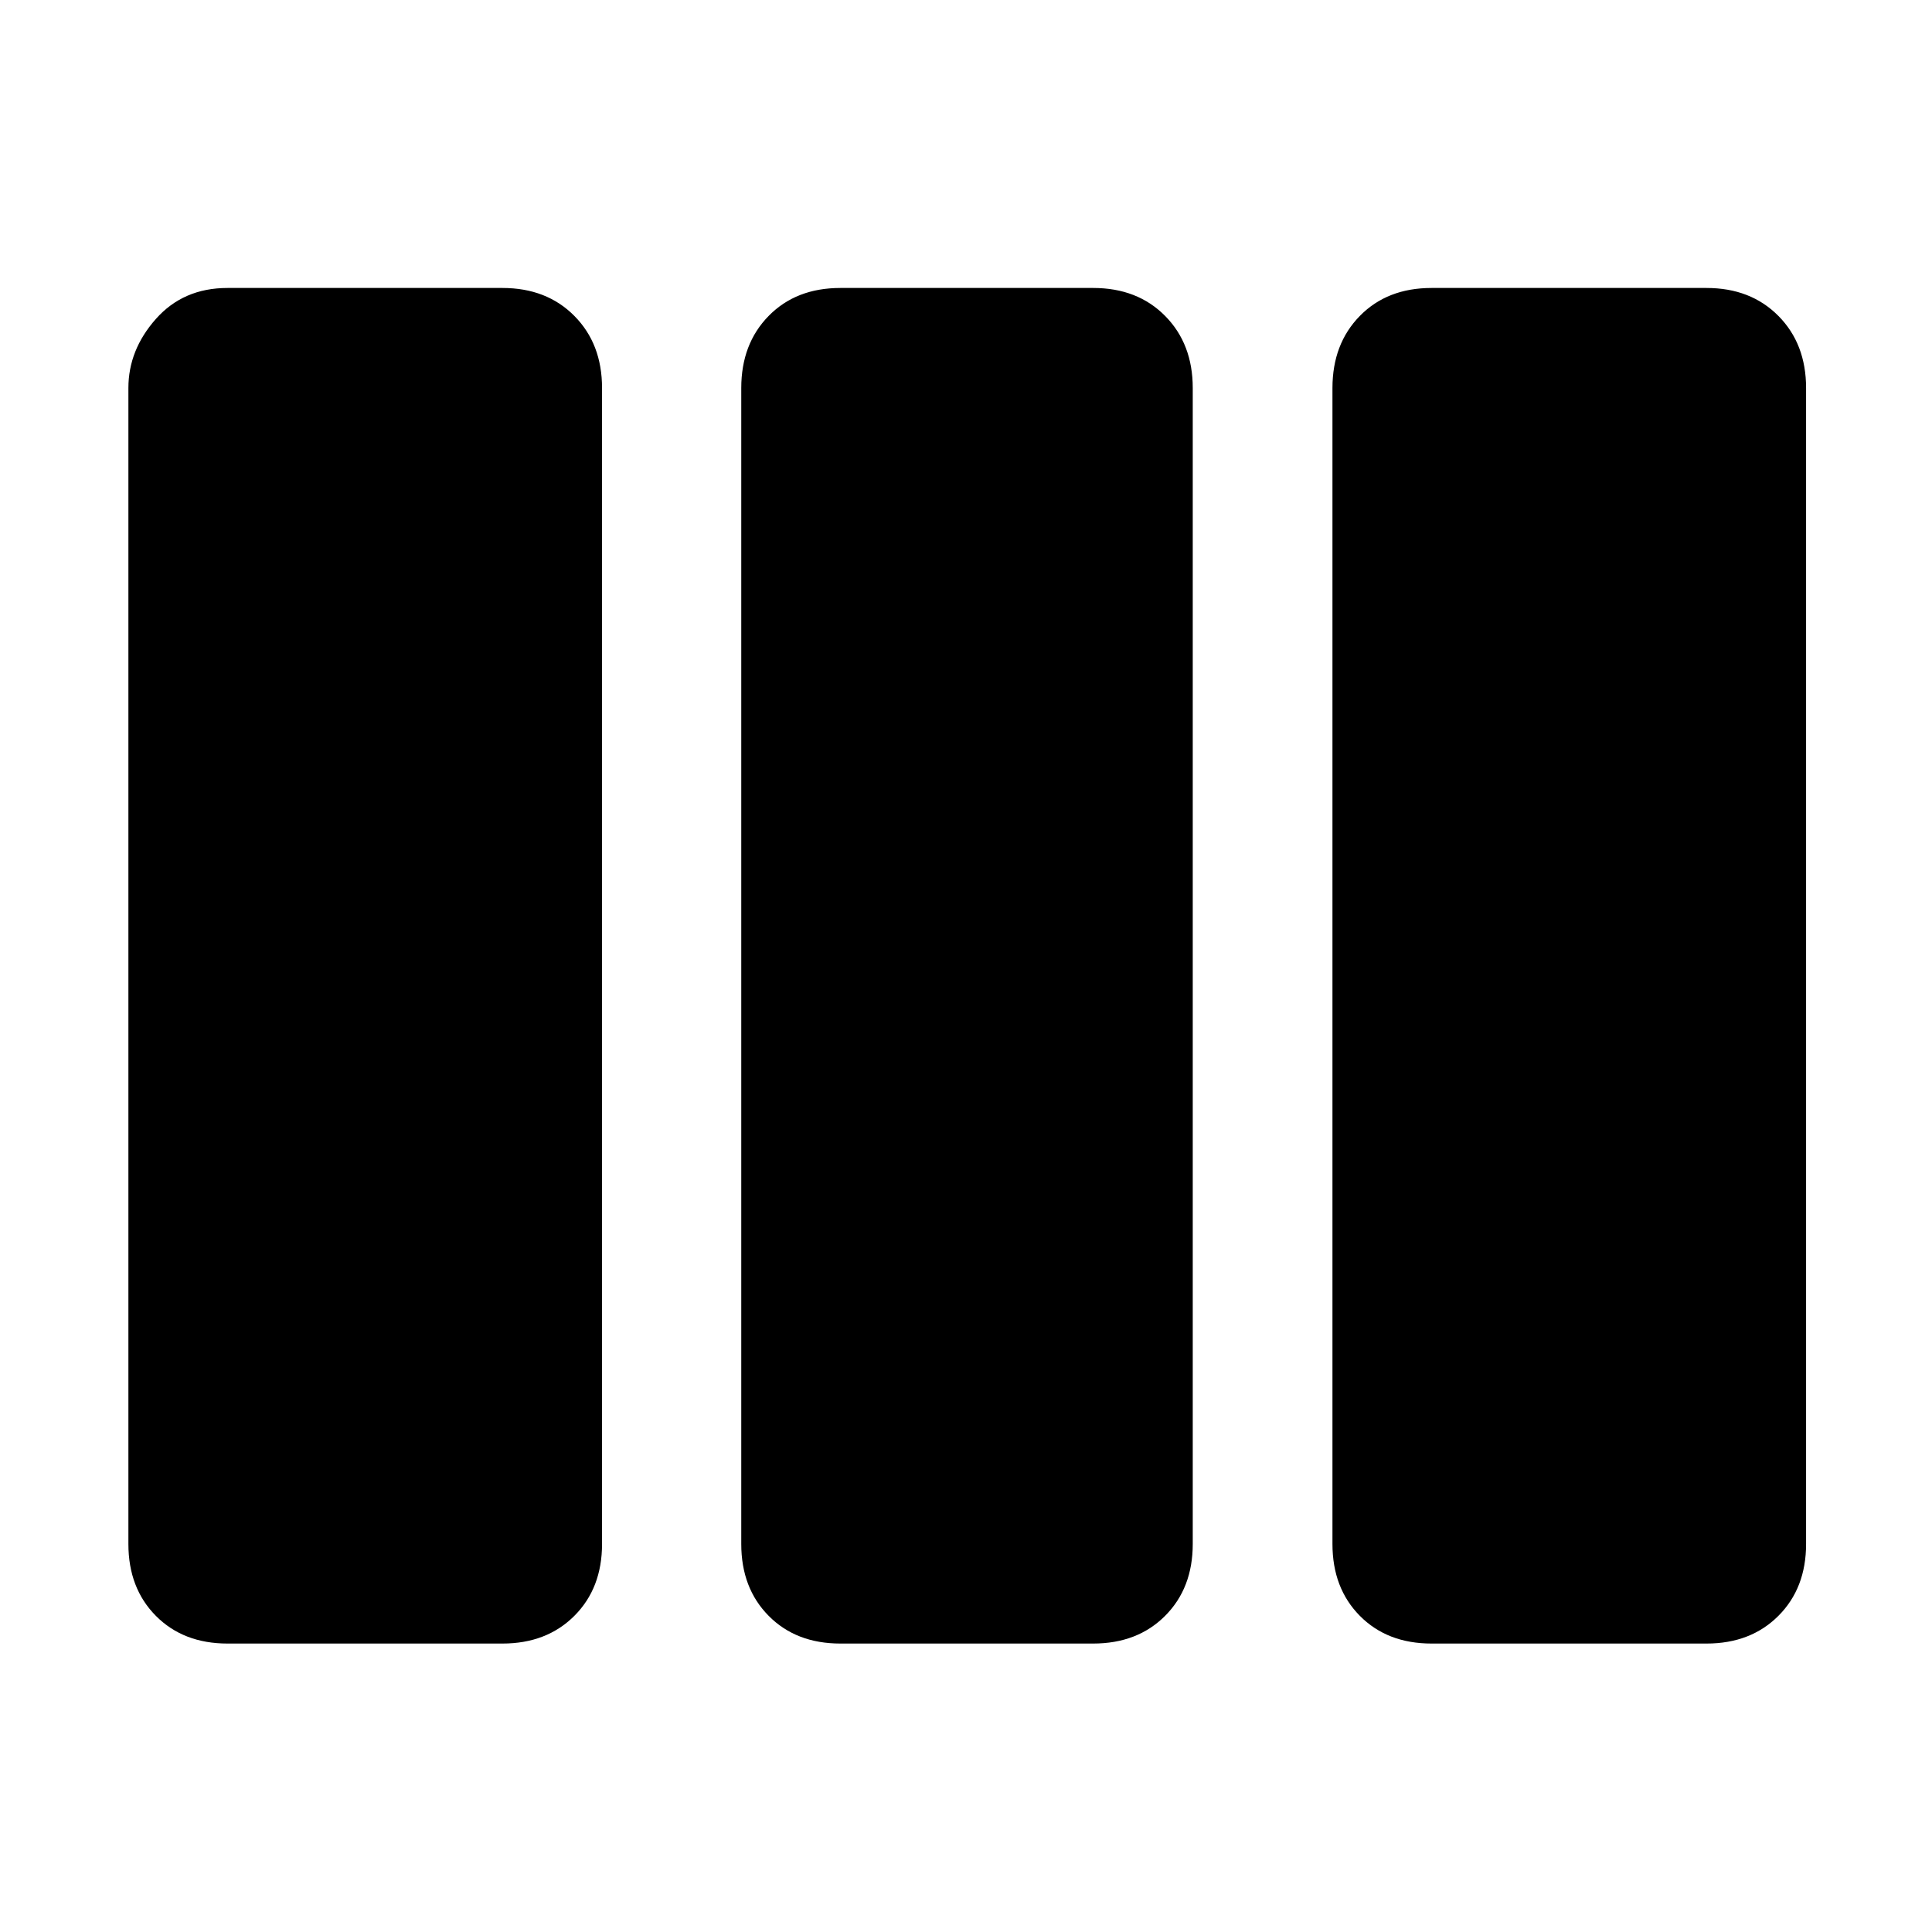 <svg xmlns="http://www.w3.org/2000/svg" height="48" viewBox="0 -960 960 960" width="48"><path d="M113.04-143.33q-21.95 0-35.59-13.76Q63.8-170.85 63.8-192.8v-574.4q0-18.91 13.65-34.31 13.64-15.4 35.59-15.4h136.63q21.96 0 35.72 13.88 13.76 13.88 13.76 35.83v574.4q0 21.95-13.76 35.71-13.76 13.76-35.72 13.76H113.04Zm304.53 0q-22 0-35.62-13.76-13.62-13.76-13.62-35.71v-574.4q0-21.95 13.62-35.83 13.62-13.88 35.62-13.88H543.2q22 0 35.73 13.88 13.74 13.88 13.74 35.83v574.4q0 21.95-13.74 35.71-13.73 13.76-35.73 13.76H417.57Zm293.76 0q-22 0-35.62-13.76-13.62-13.76-13.62-35.71v-574.4q0-21.95 13.62-35.83 13.62-13.88 35.62-13.88h136.63q21.95 0 35.71 13.88 13.76 13.88 13.76 35.83v574.4q0 21.95-13.76 35.71-13.76 13.76-35.71 13.76H711.33Z"/></svg>